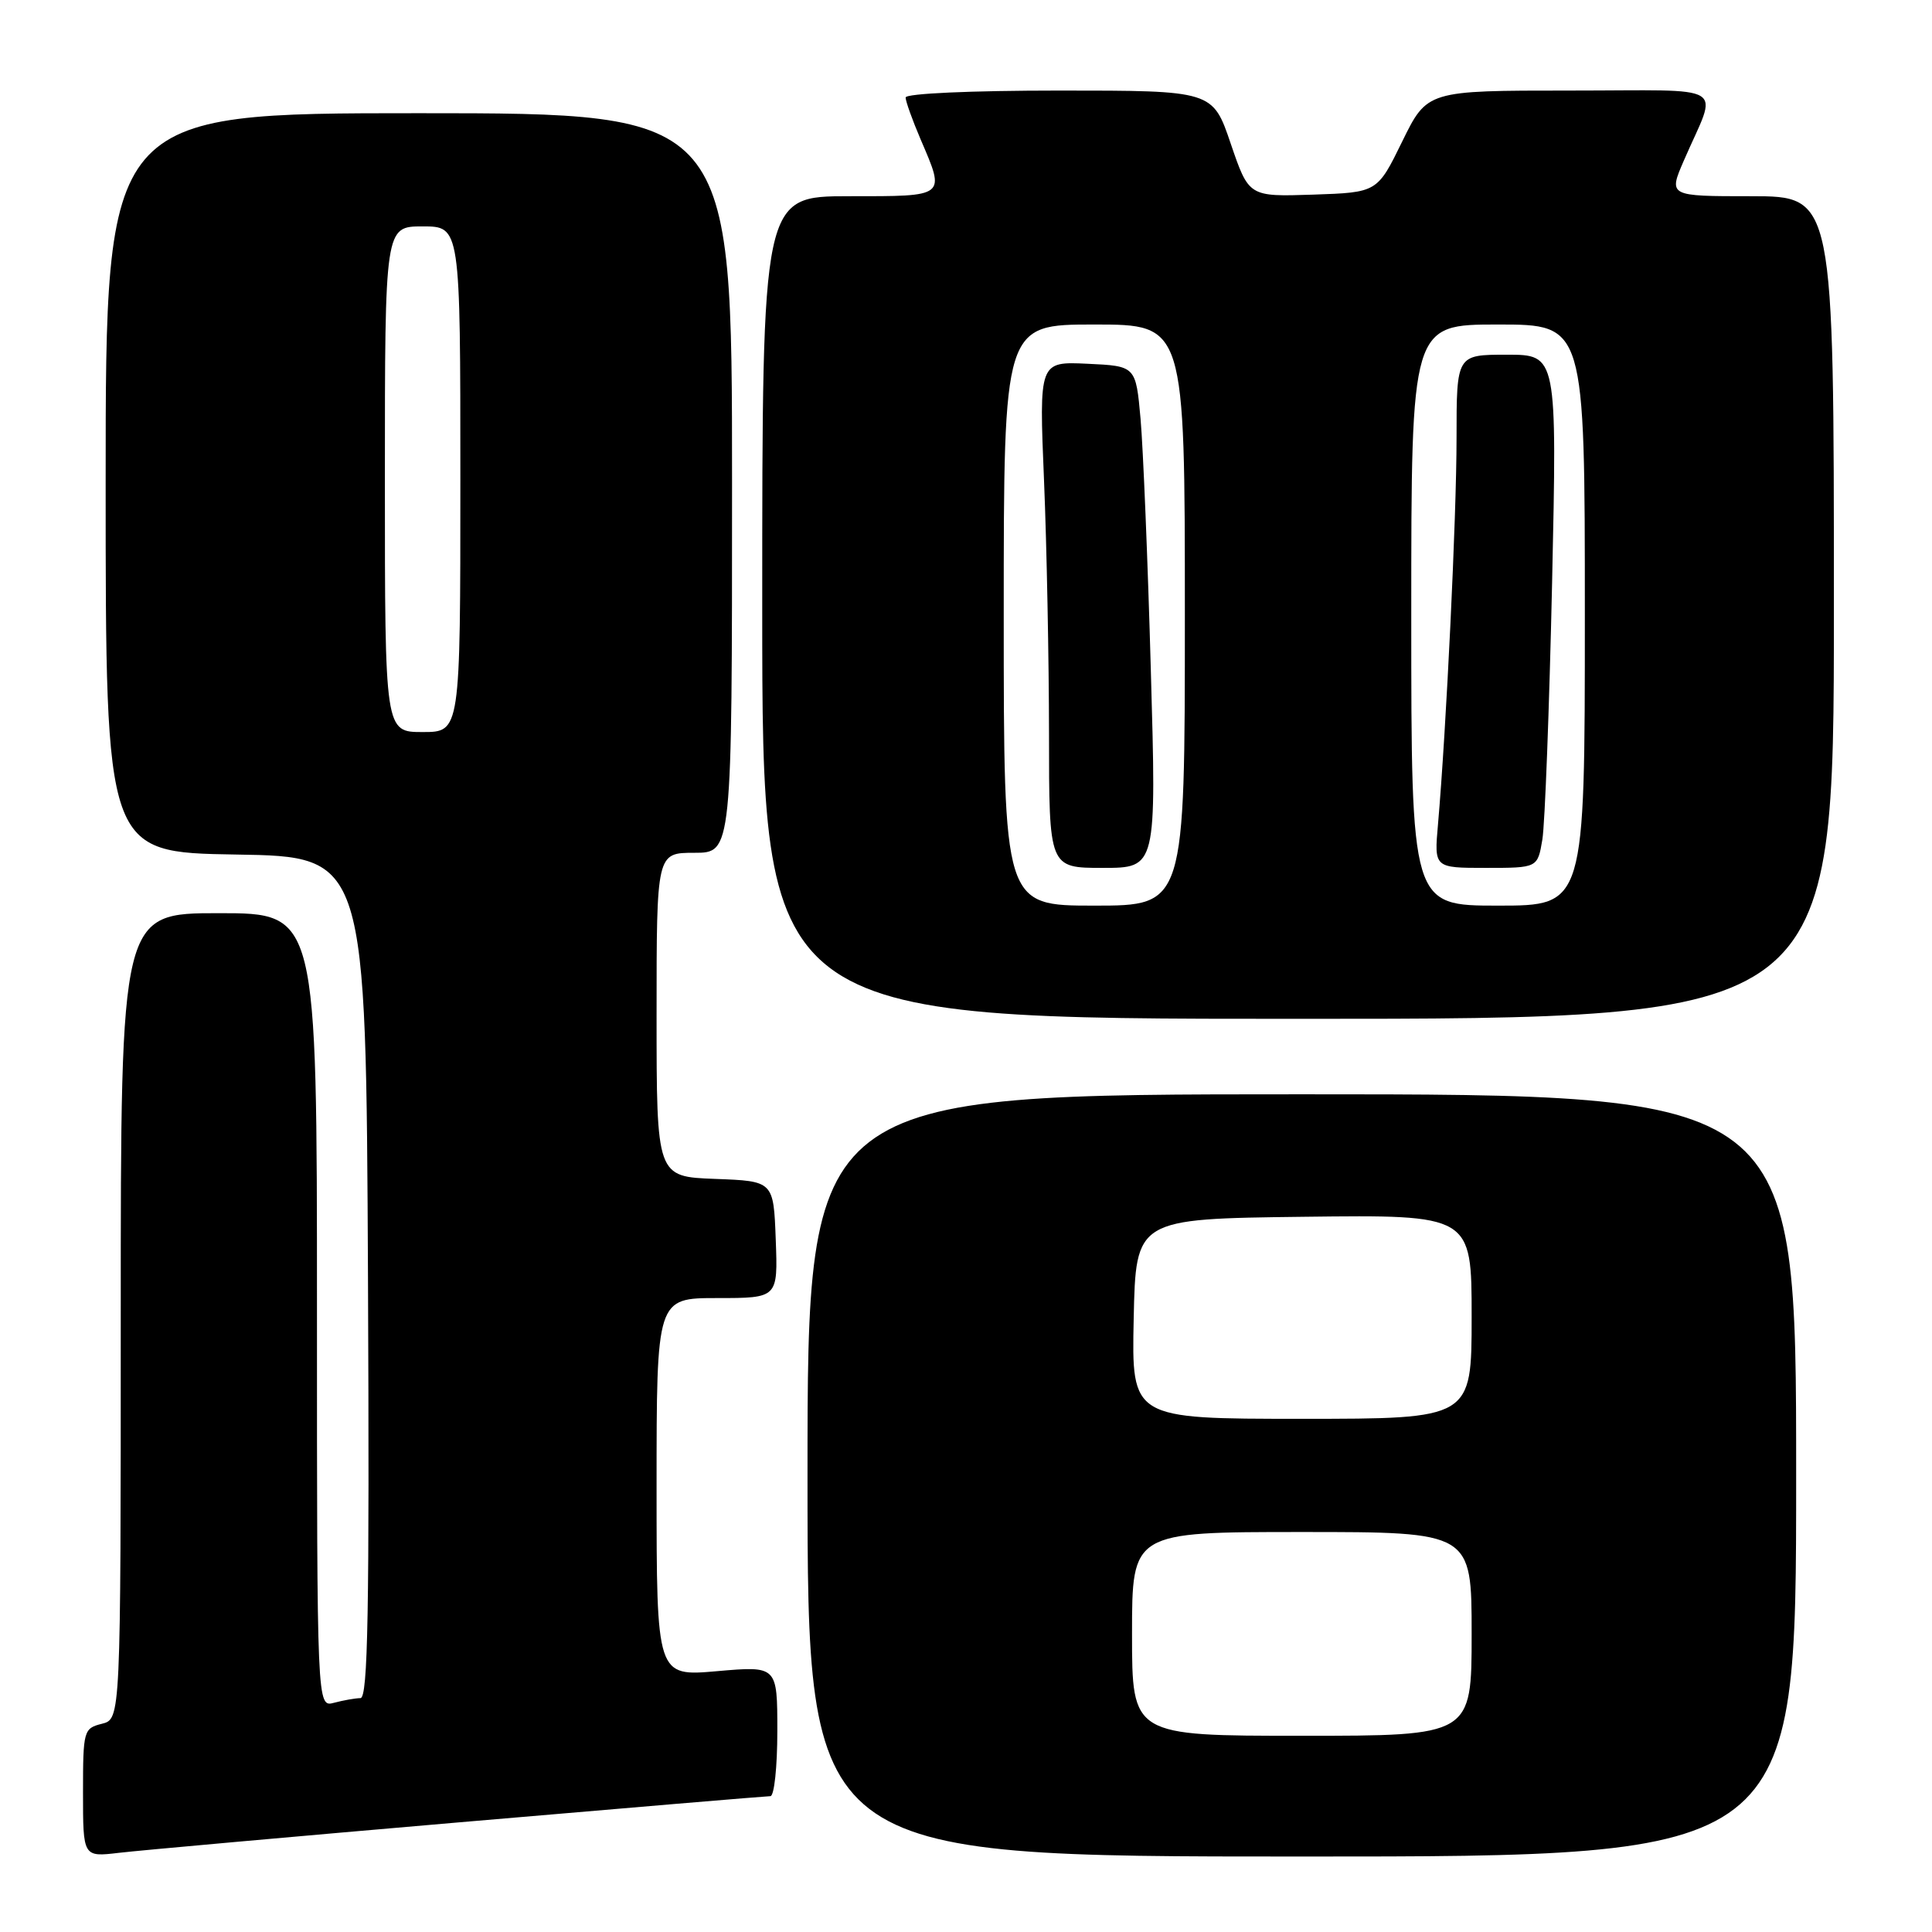 <?xml version="1.0" encoding="UTF-8" standalone="no"?>
<!DOCTYPE svg PUBLIC "-//W3C//DTD SVG 1.1//EN" "http://www.w3.org/Graphics/SVG/1.1/DTD/svg11.dtd" >
<svg xmlns="http://www.w3.org/2000/svg" xmlns:xlink="http://www.w3.org/1999/xlink" version="1.1" viewBox="0 0 256 256">
 <g >
 <path fill="currentColor"
d=" M 60.83 241.47 C 83.02 239.56 101.58 238.00 102.08 238.00 C 102.59 238.00 103.00 234.12 103.00 229.37 C 103.00 220.74 103.00 220.74 95.00 221.44 C 87.00 222.14 87.00 222.14 87.00 197.07 C 87.00 172.00 87.00 172.00 95.04 172.00 C 103.08 172.00 103.08 172.00 102.79 164.25 C 102.50 156.50 102.50 156.50 94.75 156.21 C 87.00 155.92 87.00 155.92 87.00 134.46 C 87.00 113.00 87.00 113.00 92.00 113.00 C 97.00 113.00 97.00 113.00 97.00 64.00 C 97.00 15.00 97.00 15.00 55.50 15.00 C 14.00 15.00 14.00 15.00 14.00 63.98 C 14.00 112.95 14.00 112.95 31.25 113.23 C 48.50 113.50 48.50 113.50 48.76 169.25 C 48.96 213.51 48.76 225.00 47.76 225.01 C 47.07 225.02 45.49 225.30 44.25 225.63 C 42.00 226.23 42.00 226.23 42.00 173.62 C 42.00 121.00 42.00 121.00 29.00 121.00 C 16.00 121.00 16.00 121.00 16.00 174.39 C 16.00 227.78 16.00 227.78 13.50 228.41 C 11.08 229.02 11.00 229.30 11.00 237.55 C 11.00 246.07 11.00 246.07 15.75 245.51 C 18.36 245.20 38.65 243.38 60.83 241.47 Z  M 238.00 195.50 C 238.00 145.00 238.00 145.00 172.50 145.00 C 107.00 145.00 107.00 145.00 107.00 195.50 C 107.00 246.00 107.00 246.00 172.50 246.00 C 238.00 246.00 238.00 246.00 238.00 195.50 Z  M 243.00 80.50 C 243.00 26.00 243.00 26.00 232.04 26.00 C 221.07 26.00 221.07 26.00 223.13 21.25 C 227.64 10.85 229.52 12.00 208.03 12.00 C 189.11 12.00 189.11 12.00 185.80 18.75 C 182.50 25.50 182.50 25.50 173.99 25.79 C 165.48 26.07 165.48 26.07 163.08 19.04 C 160.69 12.00 160.69 12.00 140.34 12.00 C 128.67 12.00 120.00 12.39 120.00 12.92 C 120.00 13.42 120.90 15.93 122.00 18.50 C 125.28 26.15 125.47 26.00 112.50 26.00 C 101.00 26.00 101.00 26.00 101.00 80.50 C 101.00 135.00 101.00 135.00 172.00 135.00 C 243.00 135.00 243.00 135.00 243.00 80.50 Z  M 51.00 63.50 C 51.00 30.00 51.00 30.00 56.00 30.00 C 61.00 30.00 61.00 30.00 61.00 63.50 C 61.00 97.00 61.00 97.00 56.00 97.00 C 51.00 97.00 51.00 97.00 51.00 63.50 Z  M 150.00 216.50 C 150.00 203.00 150.00 203.00 172.50 203.00 C 195.00 203.00 195.00 203.00 195.00 216.50 C 195.00 230.00 195.00 230.00 172.50 230.00 C 150.00 230.00 150.00 230.00 150.00 216.50 Z  M 150.22 174.75 C 150.50 161.50 150.50 161.50 172.75 161.23 C 195.00 160.96 195.00 160.96 195.00 174.48 C 195.00 188.00 195.00 188.00 172.47 188.00 C 149.94 188.00 149.94 188.00 150.22 174.75 Z  M 133.00 81.50 C 133.00 43.00 133.00 43.00 145.00 43.00 C 157.00 43.00 157.00 43.00 157.00 81.50 C 157.00 120.00 157.00 120.00 145.00 120.00 C 133.00 120.00 133.00 120.00 133.00 81.50 Z  M 152.49 88.75 C 152.09 74.31 151.47 59.35 151.13 55.50 C 150.50 48.50 150.50 48.50 144.09 48.20 C 137.68 47.90 137.68 47.90 138.34 63.70 C 138.70 72.39 138.99 87.49 139.00 97.25 C 139.00 115.00 139.00 115.00 146.12 115.00 C 153.24 115.00 153.24 115.00 152.49 88.75 Z  M 187.00 81.50 C 187.00 43.00 187.00 43.00 198.50 43.00 C 210.00 43.00 210.00 43.00 210.00 81.50 C 210.00 120.00 210.00 120.00 198.50 120.00 C 187.00 120.00 187.00 120.00 187.00 81.50 Z  M 204.37 111.25 C 204.71 109.19 205.29 93.89 205.66 77.25 C 206.32 47.00 206.32 47.00 199.66 47.00 C 193.00 47.00 193.00 47.00 193.00 58.04 C 193.00 68.45 191.64 96.61 190.54 109.25 C 190.03 115.00 190.03 115.00 196.88 115.00 C 203.74 115.00 203.74 115.00 204.37 111.25 Z "/>
</g>
</svg>